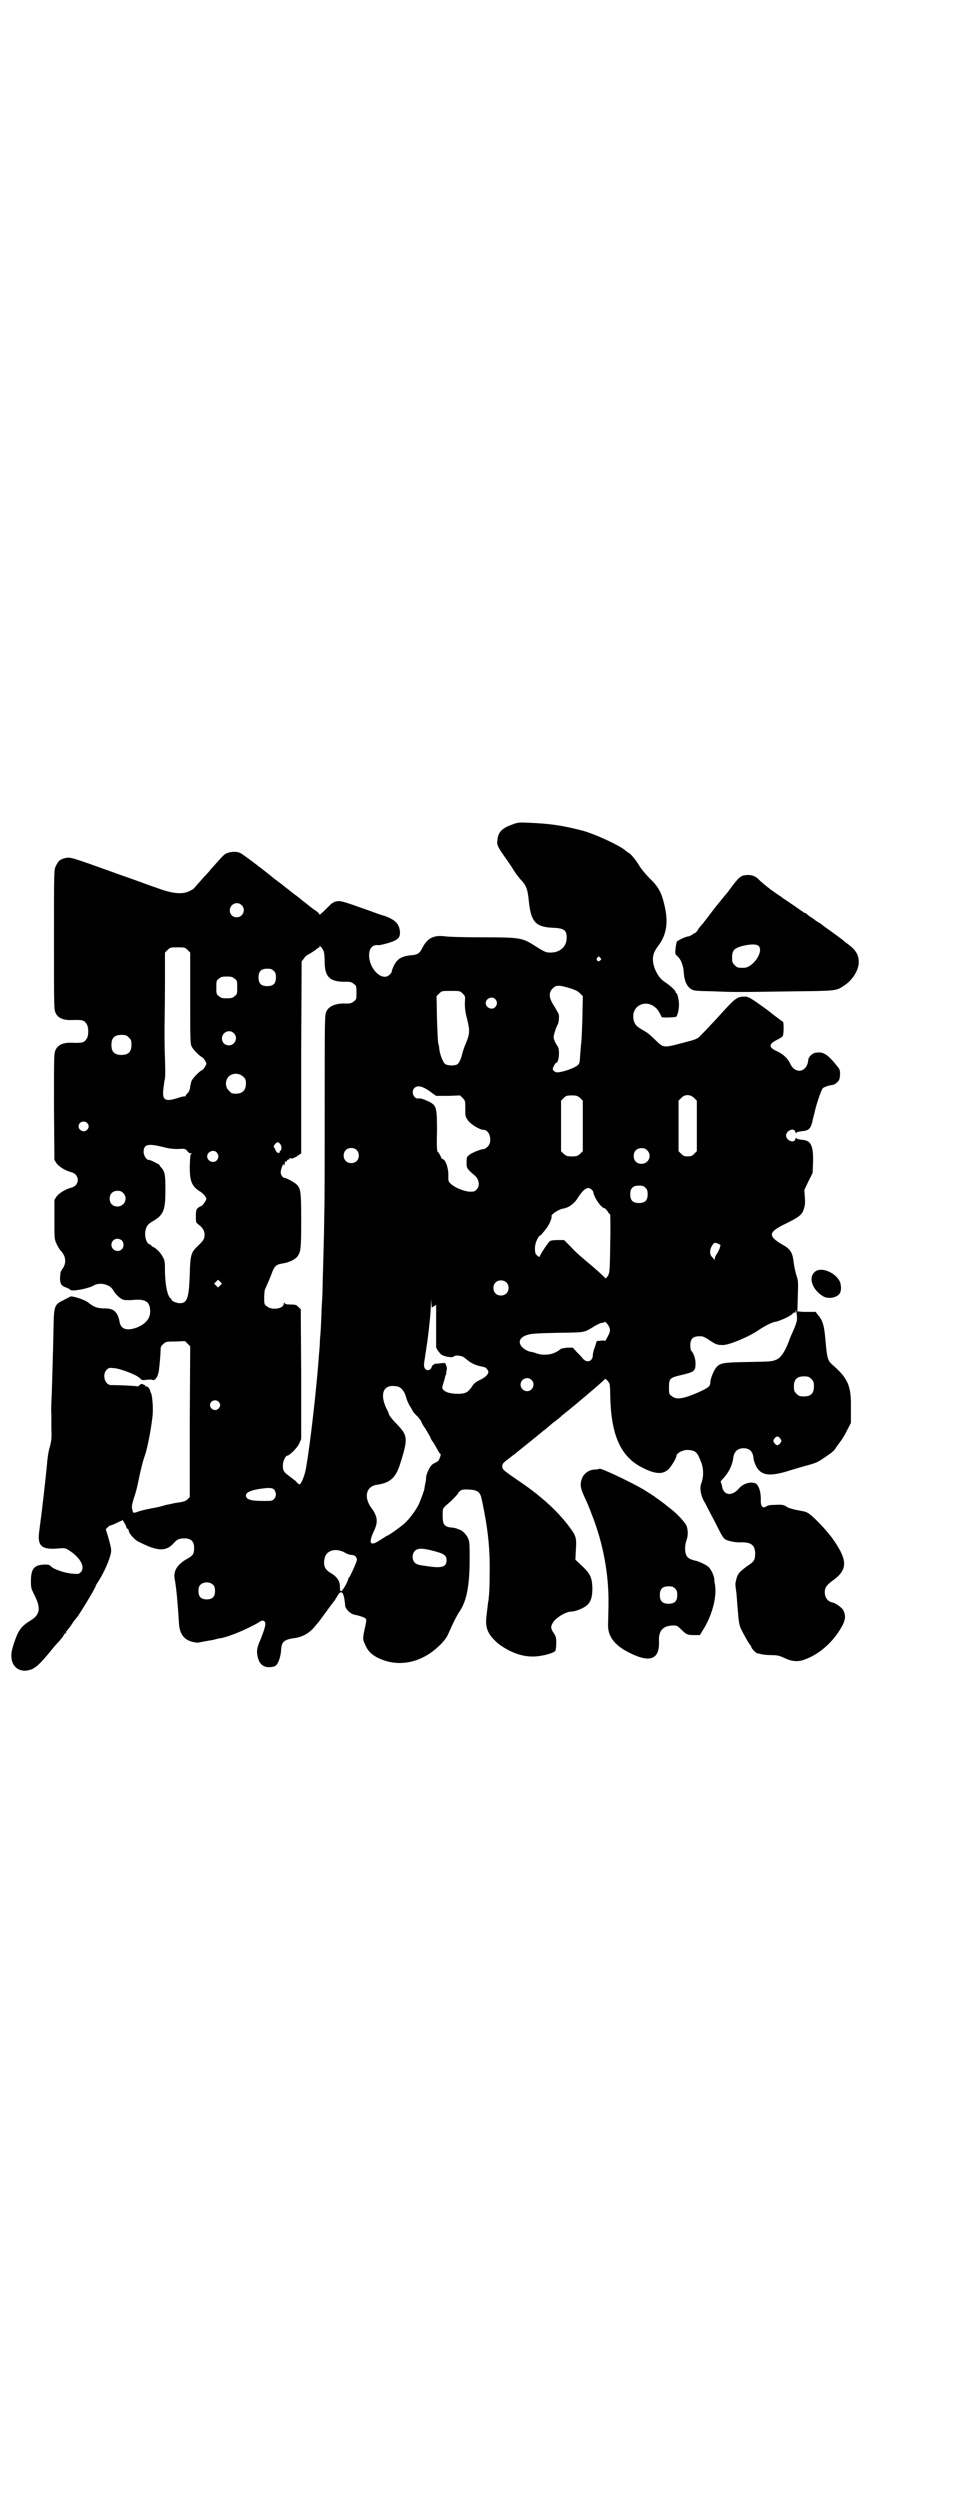 <?xml version="1.0" standalone="no"?>
<!DOCTYPE svg PUBLIC "-//W3C//DTD SVG 20010904//EN"
 "http://www.w3.org/TR/2001/REC-SVG-20010904/DTD/svg10.dtd">
<svg version="1.0" xmlns="http://www.w3.org/2000/svg"
 width="1112pt" height="2870pt" viewBox="0 0 1112 2870"
 preserveAspectRatio="xMidYMid meet">
<g transform="translate(0,2870) scale(0.5,-0.5)"
fill="#000000" stroke="none">
<path d="M1177 3847 c-23 -8 -32 -17 -34 -34 -2 -13 0 -16 15 -38 7 -10 17
-24 21 -31 4 -7 11 -16 16 -22 14 -15 17 -21 20 -51 5 -47 15 -59 54 -61 27
-1 33 -5 33 -23 0 -20 -15 -34 -37 -34 -11 0 -13 1 -37 16 -28 18 -34 19 -117
19 -41 0 -77 1 -86 2 -28 4 -43 -3 -55 -27 -6 -12 -11 -15 -24 -16 -23 -2 -33
-8 -41 -24 -3 -6 -5 -12 -5 -14 0 -1 -2 -4 -5 -7 -17 -16 -47 13 -47 45 0 16
8 25 22 23 5 0 28 6 36 10 10 5 13 9 13 19 -1 19 -10 29 -35 38 -8 2 -24 8
-35 12 -56 20 -65 23 -74 22 -5 -1 -9 -2 -9 -3 0 -1 -1 -2 -2 -1 -1 0 -8 -7
-16 -15 -8 -8 -14 -13 -14 -12 0 2 -3 5 -7 8 -4 3 -9 6 -10 7 -1 1 -8 6 -15
12 -7 5 -14 11 -15 12 -2 1 -5 4 -8 6 -3 2 -7 5 -8 6 -1 1 -6 5 -10 8 -4 3 -8
6 -9 7 -1 1 -5 4 -9 7 -4 3 -9 7 -11 8 -16 14 -74 58 -79 60 -8 5 -25 4 -34
-1 -3 -1 -10 -8 -17 -16 -7 -8 -15 -17 -17 -19 -2 -3 -9 -11 -16 -18 -7 -8
-14 -16 -17 -19 -2 -3 -5 -6 -6 -7 0 -1 -5 -4 -11 -7 -16 -8 -39 -6 -76 8 -7
2 -25 9 -42 15 -16 6 -43 15 -59 21 -100 36 -96 34 -108 32 -12 -3 -16 -6 -22
-19 -4 -8 -4 -14 -4 -169 0 -158 0 -160 4 -168 5 -11 17 -16 33 -16 29 1 32 0
38 -9 5 -7 5 -27 0 -34 -6 -9 -9 -10 -38 -9 -16 0 -28 -5 -33 -16 -4 -8 -4
-10 -4 -131 l1 -122 5 -8 c6 -8 21 -17 33 -20 21 -5 21 -31 0 -36 -12 -3 -27
-12 -33 -20 l-5 -8 0 -45 c0 -45 0 -45 5 -56 3 -6 7 -13 9 -15 12 -12 14 -27
6 -40 -3 -4 -6 -9 -6 -11 -3 -23 0 -30 13 -34 5 -2 9 -4 9 -5 2 -5 40 2 53 9
14 9 38 4 46 -10 5 -9 15 -19 23 -22 3 -1 10 -1 18 -1 33 4 44 -3 44 -26 0
-17 -11 -29 -31 -37 -22 -8 -36 -4 -39 12 -4 23 -13 32 -33 32 -19 0 -26 3
-40 14 -7 6 -38 16 -41 13 -1 -1 -8 -4 -15 -8 -21 -10 -22 -13 -23 -62 -1 -57
-3 -111 -4 -151 -1 -19 -2 -41 -1 -48 0 -7 0 -23 0 -36 1 -19 0 -26 -3 -38 -3
-8 -6 -27 -7 -42 -3 -31 -12 -111 -15 -131 -3 -24 -4 -29 -4 -38 1 -21 12 -27
46 -24 13 1 15 1 23 -4 27 -17 39 -40 27 -51 -4 -4 -6 -4 -18 -3 -17 1 -43 10
-49 16 -5 5 -7 5 -16 5 -24 -1 -31 -10 -31 -39 0 -15 1 -17 9 -33 14 -28 12
-43 -9 -56 -23 -14 -29 -23 -39 -53 -6 -19 -7 -25 -5 -38 4 -19 21 -29 41 -23
13 3 25 14 57 54 2 2 7 8 11 12 3 4 8 9 10 13 1 3 4 5 4 5 1 0 2 1 2 3 0 1 1
3 2 3 0 1 6 7 11 15 5 8 11 15 12 16 7 9 43 68 43 72 0 1 3 6 7 12 10 16 20
37 25 53 5 16 5 17 -4 49 l-5 16 5 5 c2 2 4 4 4 3 0 0 7 2 15 6 l15 7 4 -7 c2
-3 4 -7 4 -8 0 -1 1 -4 3 -5 2 -1 3 -4 3 -5 0 -5 12 -19 21 -24 4 -2 16 -8 26
-12 26 -10 42 -8 56 8 8 9 13 11 25 11 15 0 22 -7 22 -22 0 -14 -3 -18 -18
-26 -22 -13 -31 -28 -26 -49 3 -17 6 -47 9 -95 1 -27 11 -41 33 -46 6 -1 11
-2 12 -1 1 0 6 1 11 2 6 1 16 3 23 4 7 2 15 4 18 4 20 4 61 21 86 36 8 5 10 5
13 3 5 -4 3 -13 -8 -41 -9 -21 -9 -25 -8 -35 3 -24 16 -34 39 -28 8 2 15 20
16 40 1 16 7 22 30 25 17 2 34 11 45 24 6 7 10 12 11 13 1 1 9 12 25 34 6 8
12 16 13 17 0 1 3 5 6 10 7 12 12 9 15 -7 1 -7 2 -14 2 -16 0 -7 11 -19 21
-21 10 -2 23 -6 26 -9 2 -2 2 -5 -1 -19 -6 -26 -6 -29 0 -41 6 -14 12 -20 25
-28 44 -24 96 -17 138 19 14 12 24 24 28 34 11 25 20 43 27 53 15 23 22 58 22
117 0 41 0 42 -5 52 -5 9 -14 17 -21 18 -1 0 -3 1 -4 2 -2 0 -7 2 -13 2 -15 2
-19 7 -19 27 0 16 0 16 7 23 15 13 19 17 24 23 3 3 5 6 5 6 -2 0 4 5 7 7 2 1
10 2 19 1 19 -1 25 -6 28 -24 1 -3 3 -14 5 -24 10 -52 14 -93 13 -147 0 -24
-1 -47 -2 -51 0 -4 -1 -11 -2 -15 0 -4 -2 -16 -3 -27 -4 -29 2 -44 26 -65 27
-21 58 -32 86 -30 18 1 43 8 46 13 1 2 2 10 2 18 0 13 -1 15 -6 23 -7 10 -7
15 -2 23 7 12 30 26 43 26 9 0 29 8 36 15 9 8 12 19 12 40 -1 24 -5 32 -24 50
l-15 14 1 21 c2 30 1 33 -16 56 -29 38 -67 72 -121 108 -29 20 -31 22 -32 28
0 7 0 8 16 20 5 4 10 8 12 9 2 2 16 13 32 26 16 13 31 25 33 27 2 1 13 10 23
19 11 8 21 16 22 18 2 1 15 12 31 25 36 30 66 56 67 58 0 2 7 -4 10 -10 1 -2
2 -13 2 -24 1 -91 22 -141 69 -167 33 -18 53 -20 67 -4 6 7 16 24 16 28 0 7
16 15 27 14 17 -1 21 -5 29 -26 7 -15 7 -37 1 -51 -4 -11 -1 -29 9 -45 4 -8
14 -27 23 -44 15 -30 17 -34 23 -39 6 -4 24 -8 39 -7 21 0 29 -7 30 -24 0 -16
-2 -20 -16 -29 -21 -15 -25 -20 -28 -35 -2 -8 -2 -7 1 -29 1 -10 2 -28 3 -38
2 -26 3 -33 7 -43 6 -12 18 -34 21 -37 2 -2 3 -4 3 -5 0 -3 10 -14 14 -15 2 0
6 -1 10 -2 4 -1 14 -2 22 -2 13 0 18 -1 29 -6 18 -9 33 -10 48 -4 36 13 68 43
87 79 7 14 7 24 1 35 -4 6 -18 16 -25 17 -10 2 -17 11 -17 23 0 12 4 17 22 30
30 23 30 44 -1 89 -14 21 -49 58 -61 64 -6 3 -8 3 -29 7 -7 2 -14 4 -16 5 -8
6 -13 7 -28 6 -12 0 -19 -1 -22 -4 -8 -5 -13 1 -12 17 0 14 -3 27 -9 34 -8 8
-30 4 -41 -9 -16 -19 -35 -17 -39 4 -1 5 -2 9 -3 10 -1 1 1 4 5 8 14 15 22 32
24 50 2 12 10 20 23 20 14 0 21 -7 23 -21 0 -5 3 -14 6 -20 11 -21 29 -24 68
-13 9 3 27 8 40 12 30 8 32 9 47 19 19 13 24 16 29 25 3 4 8 11 11 15 3 4 10
15 14 24 l9 17 0 34 c1 52 -7 69 -44 101 -9 8 -11 15 -14 50 -3 36 -6 50 -17
62 l-6 8 -17 0 c-9 0 -18 0 -20 1 l-5 0 1 35 c1 32 1 36 -3 47 -2 7 -5 19 -6
27 -3 27 -7 34 -29 46 -30 18 -29 27 5 44 37 18 43 23 47 37 3 9 3 16 2 28
l-1 15 9 19 10 20 1 24 c1 39 -5 51 -25 52 -7 1 -13 2 -13 4 -1 1 -2 0 -3 -3
-3 -10 -21 -2 -21 9 0 11 18 19 21 9 1 -3 2 -4 3 -3 0 2 6 3 13 4 14 1 19 5
23 20 1 6 3 13 4 17 1 4 2 7 2 8 2 11 14 48 18 53 2 3 14 7 22 8 2 0 7 2 10 5
6 5 7 7 8 18 0 12 0 12 -8 22 -21 26 -31 32 -48 29 -8 -1 -17 -10 -17 -17 -3
-29 -31 -33 -42 -7 -5 10 -14 20 -29 27 -20 9 -21 16 -2 26 6 3 13 7 14 9 3 3
3 31 1 33 -1 0 -18 13 -37 28 -39 28 -42 30 -53 30 -16 -1 -20 -4 -51 -38 -9
-10 -21 -23 -27 -29 -5 -6 -14 -15 -19 -20 -10 -11 -11 -11 -46 -20 -41 -11
-42 -11 -60 7 -17 16 -17 16 -29 23 -14 8 -18 12 -21 22 -9 38 37 54 58 20 3
-6 6 -11 6 -12 0 -2 33 -1 34 1 3 4 6 17 6 27 0 11 -4 27 -6 27 -1 0 -2 1 -2
3 0 3 -12 14 -24 22 -11 7 -18 17 -24 32 -7 21 -5 34 8 51 19 25 24 53 15 92
-7 31 -14 44 -35 64 -8 8 -18 20 -23 28 -8 14 -22 30 -25 30 0 0 -4 3 -8 6
-14 12 -75 40 -102 46 -43 11 -71 15 -119 17 -22 1 -25 1 -38 -4z m-622 -185
c11 -10 3 -28 -11 -28 -9 0 -16 6 -16 16 0 14 17 22 27 12z m189 -107 c1 -3 2
-14 2 -24 0 -35 13 -46 50 -45 10 0 12 -1 17 -5 6 -4 6 -6 6 -20 0 -14 0 -16
-6 -20 -5 -4 -7 -5 -17 -5 -23 1 -40 -5 -46 -18 -4 -7 -4 -14 -4 -217 0 -116
0 -227 -1 -247 0 -20 -1 -65 -2 -100 -1 -35 -2 -69 -2 -76 0 -7 -1 -26 -2 -41
-1 -31 -2 -53 -4 -74 0 -8 -1 -22 -2 -31 -5 -73 -20 -207 -30 -263 -3 -17 -11
-37 -15 -37 -1 0 -5 3 -9 8 -5 4 -12 9 -17 13 -9 6 -13 12 -12 24 0 8 6 21 10
21 5 0 23 18 27 27 l5 11 0 149 -1 149 -5 5 c-5 5 -7 6 -18 6 -10 0 -13 1 -14
3 -1 2 -2 2 -2 -1 0 -12 -28 -16 -39 -6 -6 4 -6 6 -6 20 0 8 1 17 2 19 4 9 13
29 17 41 5 12 9 16 22 18 15 2 30 9 36 17 7 11 8 17 8 81 0 66 -1 74 -10 83
-4 5 -25 16 -29 16 -4 0 -9 9 -8 14 1 9 7 21 7 17 l0 -4 2 4 c1 2 1 5 0 6 0 1
0 1 2 0 1 -1 3 0 3 2 1 2 3 3 4 3 2 0 3 1 2 2 -1 1 0 1 2 1 2 -1 5 -1 7 0 1 1
4 2 4 2 1 0 4 2 8 5 l6 4 0 221 1 220 5 6 c2 4 8 9 13 11 5 3 11 7 14 9 3 3 6
5 7 5 1 0 2 1 2 3 0 4 7 -4 10 -12z m-313 4 l6 -6 0 -105 c0 -98 0 -105 4
-112 4 -7 18 -21 23 -23 2 -1 5 -4 7 -8 4 -7 4 -7 0 -14 -2 -4 -5 -7 -7 -8 -5
-2 -19 -16 -23 -23 -2 -3 -3 -10 -4 -14 0 -6 -2 -10 -5 -15 -4 -3 -6 -7 -6 -8
0 0 -1 -1 -2 0 -1 0 -8 -1 -16 -4 -28 -9 -35 -5 -33 18 1 7 2 17 3 22 2 6 2
22 1 51 -1 24 -1 54 -1 68 0 14 1 59 1 100 l0 75 6 6 c6 6 7 6 23 6 16 0 17 0
23 -6z m948 -18 c3 -3 3 -3 0 -6 -4 -5 -11 1 -7 6 4 4 4 4 7 0z m-750 -30 c4
-4 5 -7 5 -15 0 -14 -6 -20 -20 -20 -14 0 -20 6 -20 20 0 14 6 20 20 20 8 0
11 -1 15 -5z m-90 -18 c6 -4 6 -6 6 -20 0 -14 0 -16 -6 -20 -4 -4 -7 -5 -18
-5 -11 0 -14 1 -18 5 -6 4 -6 6 -6 20 0 14 0 16 6 20 4 4 7 5 18 5 11 0 14 -1
18 -5z m771 -22 c13 -4 18 -7 23 -12 l6 -6 -1 -53 c-1 -29 -2 -55 -3 -57 0 -2
-1 -13 -2 -24 -1 -17 -1 -20 -5 -24 -7 -7 -36 -17 -48 -17 -4 0 -10 4 -10 8 0
3 6 14 8 14 6 0 9 31 3 38 -5 7 -9 16 -9 21 0 6 7 26 10 30 1 2 3 13 2 21 0 2
-5 10 -10 19 -13 19 -14 31 -5 41 9 9 14 9 41 1z m-247 -12 c6 -6 6 -6 5 -22
0 -12 1 -21 5 -36 7 -29 7 -34 -5 -62 -2 -5 -6 -17 -7 -22 -2 -9 -7 -19 -11
-21 -6 -3 -21 -3 -27 1 -5 3 -13 23 -14 37 0 4 -2 9 -2 11 -1 1 -2 26 -3 55
l-1 53 6 6 c6 6 6 6 27 6 20 0 21 0 27 -6z m75 -13 c5 -6 5 -12 0 -18 -7 -8
-22 -2 -22 9 0 11 15 17 22 9z m-601 -78 c11 -10 3 -28 -11 -28 -9 0 -16 6
-16 16 0 14 17 22 27 12z m-241 -10 c5 -5 6 -7 6 -17 0 -16 -7 -23 -23 -23
-16 0 -23 7 -23 23 0 16 7 23 23 23 10 0 12 -1 17 -6z m263 -90 c5 -5 6 -7 6
-16 0 -15 -8 -23 -23 -23 -9 0 -11 1 -16 7 -9 8 -9 23 -1 32 9 9 24 9 34 0z
m414 -25 c5 -2 13 -7 19 -12 l10 -7 28 0 27 1 6 -6 c6 -6 6 -7 6 -25 0 -16 0
-18 6 -26 6 -9 27 -22 36 -22 14 0 21 -26 10 -38 -3 -3 -7 -6 -9 -6 -6 0 -27
-8 -33 -13 -7 -5 -7 -6 -7 -18 0 -13 0 -14 20 -31 9 -9 11 -23 3 -31 -5 -5 -6
-5 -17 -5 -15 2 -32 9 -41 17 -7 6 -7 7 -7 18 1 14 -4 33 -10 38 -2 2 -4 3 -4
2 0 -1 -2 2 -4 7 -2 4 -5 9 -6 9 -2 1 -3 11 -2 47 0 56 -1 60 -19 69 -13 6
-19 8 -24 7 -11 -1 -17 16 -9 24 5 5 12 5 21 1z m360 -24 l6 -6 0 -58 0 -58
-6 -6 c-6 -5 -8 -6 -19 -6 -11 0 -13 1 -19 6 l-6 6 0 58 0 58 6 6 c5 5 7 6 19
6 11 0 13 -1 19 -6z m262 0 l6 -6 0 -58 0 -58 -6 -6 c-5 -5 -8 -6 -15 -6 -7 0
-10 1 -15 6 l-6 6 0 58 0 58 6 6 c8 9 21 9 30 0z m-1395 -57 c5 -5 5 -11 0
-16 -10 -10 -27 5 -16 16 4 4 12 4 16 0z m444 -49 c4 -4 3 -15 0 -15 -1 0 -2
-1 -1 -2 0 -3 -3 -4 -6 -2 -1 0 -4 4 -5 8 -4 6 -4 7 0 11 4 6 8 6 12 0z m-271
-6 c15 -4 24 -5 36 -5 15 1 16 1 21 -4 2 -4 6 -6 9 -6 3 0 3 -1 1 -1 -3 -1 -3
-5 -4 -29 0 -33 4 -44 21 -56 6 -3 12 -9 14 -12 4 -6 4 -7 0 -13 -2 -4 -6 -9
-9 -10 -11 -5 -12 -8 -12 -24 0 -14 0 -14 7 -19 9 -7 13 -14 13 -23 0 -9 -3
-14 -15 -25 -16 -15 -18 -21 -19 -66 -2 -55 -6 -66 -23 -66 -7 0 -19 5 -19 8
0 1 -1 3 -3 4 -7 7 -11 30 -12 58 0 24 0 28 -5 36 -4 9 -16 21 -22 23 -2 1 -4
2 -4 3 0 1 -2 2 -4 3 -10 3 -14 27 -7 40 1 4 7 9 12 12 27 15 31 26 31 72 0
37 -1 43 -10 53 -2 2 -4 5 -4 6 -1 1 -22 12 -24 11 -5 -1 -12 10 -12 18 0 18
10 20 43 12z m446 -7 c7 -6 7 -19 1 -25 -6 -7 -19 -7 -25 -1 -7 6 -7 19 -1 25
6 7 19 7 25 1z m668 -1 c12 -12 3 -31 -13 -31 -11 0 -18 7 -18 18 0 11 7 18
18 18 6 0 9 -1 13 -5z m-989 -5 c5 -6 5 -12 0 -18 -7 -8 -22 -2 -22 9 0 11 15
17 22 9z m985 -81 c4 -4 5 -7 5 -15 0 -14 -6 -20 -20 -20 -14 0 -20 6 -20 20
0 14 6 20 20 20 8 0 11 -1 15 -5z m-124 -4 c2 -2 4 -4 4 -6 2 -13 19 -37 26
-37 1 0 4 -3 7 -7 2 -4 5 -7 6 -7 0 0 1 -30 0 -68 -1 -70 -1 -68 -9 -78 -2 -1
-3 -1 -3 0 0 1 -12 12 -27 25 -38 32 -40 34 -54 49 l-13 13 -15 0 c-9 0 -16
-1 -18 -3 -5 -4 -23 -32 -23 -35 0 -3 -9 4 -10 8 -2 11 -1 21 4 31 3 6 6 10 6
9 0 -2 9 8 17 19 6 9 12 23 10 26 -1 4 18 16 26 17 13 2 26 11 34 24 14 22 24
28 32 20z m-1076 -8 c12 -12 3 -31 -13 -31 -11 0 -18 7 -18 18 0 11 7 18 18
18 6 0 9 -1 13 -5z m-3 -109 c5 -5 5 -15 0 -20 -9 -9 -24 -2 -24 10 0 8 6 14
14 14 3 0 8 -2 10 -4z m1375 -10 c1 -2 -3 -14 -9 -22 -2 -3 -4 -8 -4 -10 0 -3
-1 -4 -1 -2 -1 2 -3 4 -5 6 -6 6 -6 17 0 26 4 7 5 7 11 6 3 -2 7 -3 8 -4z
m-1149 -93 l-5 -5 -4 4 -5 5 4 4 5 5 4 -4 5 -5 -4 -4z m657 7 c7 -6 7 -19 1
-25 -6 -7 -19 -7 -25 -1 -7 6 -7 19 -1 25 6 7 19 7 25 1z m-166 -55 l5 3 0
-48 c0 -26 0 -48 0 -48 -1 -2 7 -14 12 -18 7 -5 27 -8 29 -4 2 3 14 2 21 -1 3
-2 9 -7 13 -10 8 -6 18 -10 28 -12 3 -1 6 -1 8 -2 3 0 9 -7 9 -11 0 -6 -8 -13
-21 -19 -8 -4 -13 -8 -17 -15 -9 -13 -15 -16 -32 -16 -20 0 -34 5 -36 14 0 2
2 8 4 15 2 6 3 11 3 11 -1 0 0 1 1 3 1 2 2 3 1 3 0 0 0 3 1 7 1 4 1 8 -1 12
-1 2 -2 5 -2 5 1 1 -4 1 -11 0 -6 -1 -12 -1 -12 -1 -1 1 -2 0 -2 -1 0 -1 -1
-2 -2 -1 -1 0 -3 -2 -4 -5 -2 -8 -11 -10 -15 -5 -3 4 -4 8 -1 24 1 7 2 15 3
19 0 4 2 13 3 21 4 30 8 68 8 85 1 15 1 16 1 4 l1 -12 5 3z m834 -31 c0 -4 -4
-15 -8 -24 -4 -9 -9 -20 -10 -24 -9 -24 -18 -38 -28 -43 -11 -5 -13 -5 -67 -6
-56 -1 -63 -2 -72 -12 -6 -7 -14 -26 -14 -35 0 -9 -5 -13 -33 -25 -31 -13 -46
-15 -56 -6 -6 4 -6 6 -6 20 0 20 2 22 28 28 30 7 33 9 33 27 0 10 -4 22 -9 28
-2 1 -3 7 -3 13 0 17 7 22 26 21 3 0 11 -4 18 -9 15 -10 18 -11 30 -11 14 -1
63 20 84 35 12 8 27 16 36 18 12 2 35 13 40 18 3 3 5 4 6 4 1 -1 2 -1 2 0 0 1
0 3 0 4 1 5 4 -15 3 -21z m-430 -21 c1 -5 0 -9 -5 -18 -3 -6 -6 -11 -6 -10 0
1 -4 2 -9 1 l-10 -1 -4 -13 c-3 -7 -5 -16 -5 -19 0 -15 -14 -19 -23 -8 -3 4
-10 11 -15 16 l-8 9 -13 0 c-7 -1 -14 -2 -15 -3 0 -1 -6 -5 -12 -8 -12 -6 -30
-7 -44 -2 -5 2 -9 3 -10 3 -6 0 -18 6 -22 11 -11 11 -6 23 11 28 8 3 22 4 70
5 66 1 60 0 86 16 6 3 13 7 16 7 3 0 6 1 6 2 2 2 11 -9 12 -16z m-965 -213 l0
-173 -5 -5 c-5 -5 -9 -6 -30 -9 -4 -1 -13 -3 -19 -4 -17 -5 -18 -5 -34 -8 -15
-3 -24 -5 -35 -9 -7 -2 -7 -2 -9 6 -2 7 -1 11 4 28 4 10 8 28 10 38 6 29 10
44 14 56 7 17 18 79 19 100 1 18 -2 47 -5 47 0 0 -1 2 -1 4 -1 5 -7 11 -9 10
-1 -1 -2 -1 -2 0 1 1 0 2 -1 3 -1 0 -3 1 -5 2 -3 1 -5 1 -7 -2 -2 -2 -4 -3 -6
-3 -1 1 -36 3 -60 3 -14 0 -21 24 -10 35 5 5 6 5 16 4 16 -1 54 -16 60 -23 5
-5 5 -5 15 -4 6 1 12 1 14 0 6 -3 13 7 15 21 2 14 4 41 4 48 0 7 1 9 6 13 6 6
8 6 28 6 l22 1 6 -6 6 -6 -1 -173z m1428 98 c5 -5 6 -7 6 -17 0 -16 -7 -23
-23 -23 -10 0 -12 1 -17 6 -5 5 -6 7 -6 17 0 16 7 23 23 23 10 0 12 -1 17 -6z
m-643 -2 c10 -9 3 -26 -10 -26 -8 0 -15 7 -15 15 0 13 16 20 25 11z m-303 -17
c7 -4 13 -14 15 -23 1 -4 4 -12 8 -19 4 -6 7 -12 7 -12 0 -1 3 -5 13 -15 4 -5
7 -9 7 -10 0 -1 4 -9 10 -17 5 -9 10 -17 11 -19 0 -2 3 -7 6 -11 3 -4 7 -12
10 -17 3 -6 6 -10 7 -10 2 0 -2 -12 -5 -16 -1 -1 -5 -3 -8 -5 -4 -1 -8 -5 -10
-8 -5 -7 -11 -23 -10 -25 0 0 0 -7 -2 -14 -1 -6 -2 -12 -2 -12 1 0 -8 -25 -13
-36 -5 -11 -21 -33 -31 -42 -8 -8 -39 -30 -42 -30 -1 0 -6 -4 -13 -8 -26 -18
-31 -11 -16 21 9 19 7 32 -6 50 -19 25 -13 50 11 54 30 4 43 15 53 44 15 46
17 60 11 73 -1 4 -9 14 -17 22 -9 9 -17 19 -18 22 -1 4 -3 9 -4 10 -17 32 -12
56 12 56 6 0 13 -1 16 -3z m-416 -33 c5 -5 5 -11 0 -16 -10 -10 -27 5 -16 16
4 4 12 4 16 0z m1291 -85 c3 -5 3 -5 0 -10 -2 -3 -5 -5 -7 -5 -2 0 -5 2 -7 5
-3 5 -3 5 0 10 2 3 5 5 7 5 2 0 5 -2 7 -5z m-1163 -117 c5 -7 5 -16 0 -21 -4
-5 -6 -5 -23 -5 -27 0 -35 2 -40 7 -7 10 4 17 32 21 21 3 27 2 31 -2z m367
-141 c23 -6 29 -10 29 -21 0 -15 -10 -19 -43 -14 -20 3 -22 3 -27 6 -9 5 -11
21 -3 29 6 7 18 7 44 0z m-204 -4 c5 -3 11 -5 15 -5 7 0 12 -5 12 -11 0 -5
-16 -39 -18 -41 -1 0 -2 -1 -2 -3 0 -5 -13 -28 -16 -28 -3 0 -3 2 -3 10 0 13
-6 22 -20 31 -15 8 -19 18 -15 35 4 18 26 24 47 12z m-303 -74 c3 -3 4 -7 4
-14 0 -13 -6 -19 -19 -19 -13 0 -19 6 -19 19 0 7 1 11 4 14 7 8 23 8 30 0z"/>
<path d="M1708 3730 c-7 -2 -12 -6 -27 -26 -5 -7 -11 -15 -13 -17 -2 -2 -8
-10 -14 -17 -6 -7 -11 -14 -13 -16 -1 -2 -7 -9 -12 -16 -5 -7 -12 -15 -13 -17
-2 -2 -7 -8 -11 -13 -3 -6 -7 -10 -8 -10 -1 0 -4 -2 -7 -4 -3 -2 -7 -4 -9 -4
-5 0 -24 -9 -26 -12 -1 -2 -2 -9 -3 -16 -1 -12 -1 -13 4 -17 9 -8 14 -22 15
-38 1 -18 7 -32 17 -38 6 -4 12 -4 52 -5 49 -2 50 -2 183 0 99 1 98 1 116 13
19 12 34 35 34 54 0 16 -6 27 -23 40 -7 5 -13 10 -14 11 -2 2 -31 23 -37 27
-3 2 -7 5 -8 6 -2 2 -6 5 -10 7 -5 3 -8 5 -9 6 -1 1 -5 4 -10 7 -5 3 -9 7 -10
8 0 0 -2 1 -3 1 -1 0 -3 1 -3 2 -1 0 -12 8 -25 17 -13 9 -24 16 -25 17 -1 1
-4 3 -7 5 -13 8 -36 26 -45 35 -9 10 -21 13 -36 10z m36 -163 c10 -14 -15 -49
-35 -49 -14 0 -15 0 -21 6 -5 5 -6 7 -6 18 0 16 5 21 23 26 20 5 35 5 39 -1z"/>
<path d="M1875 2822 c-19 -11 -11 -42 16 -58 11 -7 31 -4 38 6 5 7 4 24 -2 32
-12 18 -39 28 -52 20z"/>
<path d="M1375 2367 c-1 0 -6 -1 -10 -1 -12 -1 -22 -8 -27 -18 -6 -15 -5 -23
4 -43 7 -15 11 -24 18 -43 25 -63 39 -135 38 -204 0 -20 -1 -43 -1 -50 0 -25
15 -45 46 -61 50 -26 73 -18 71 26 -1 25 11 36 37 35 4 0 8 -3 14 -9 12 -12
15 -13 30 -13 l13 0 6 10 c21 32 33 75 29 104 -1 5 -2 12 -2 15 -1 10 -9 25
-15 29 -7 5 -22 12 -29 13 -12 3 -17 6 -20 12 -4 8 -4 22 0 34 4 11 4 21 1 32
-2 8 -23 31 -41 44 -4 3 -9 7 -10 8 -1 1 -7 5 -12 9 -6 4 -10 7 -11 8 -1 1 -3
2 -5 3 -2 2 -11 7 -20 13 -27 16 -98 50 -102 48 0 0 -1 -1 -2 -1z m176 -274
c4 -4 5 -7 5 -15 0 -14 -6 -20 -20 -20 -14 0 -20 6 -20 20 0 14 6 20 20 20 8
0 11 -1 15 -5z"/>
</g>
</svg>
